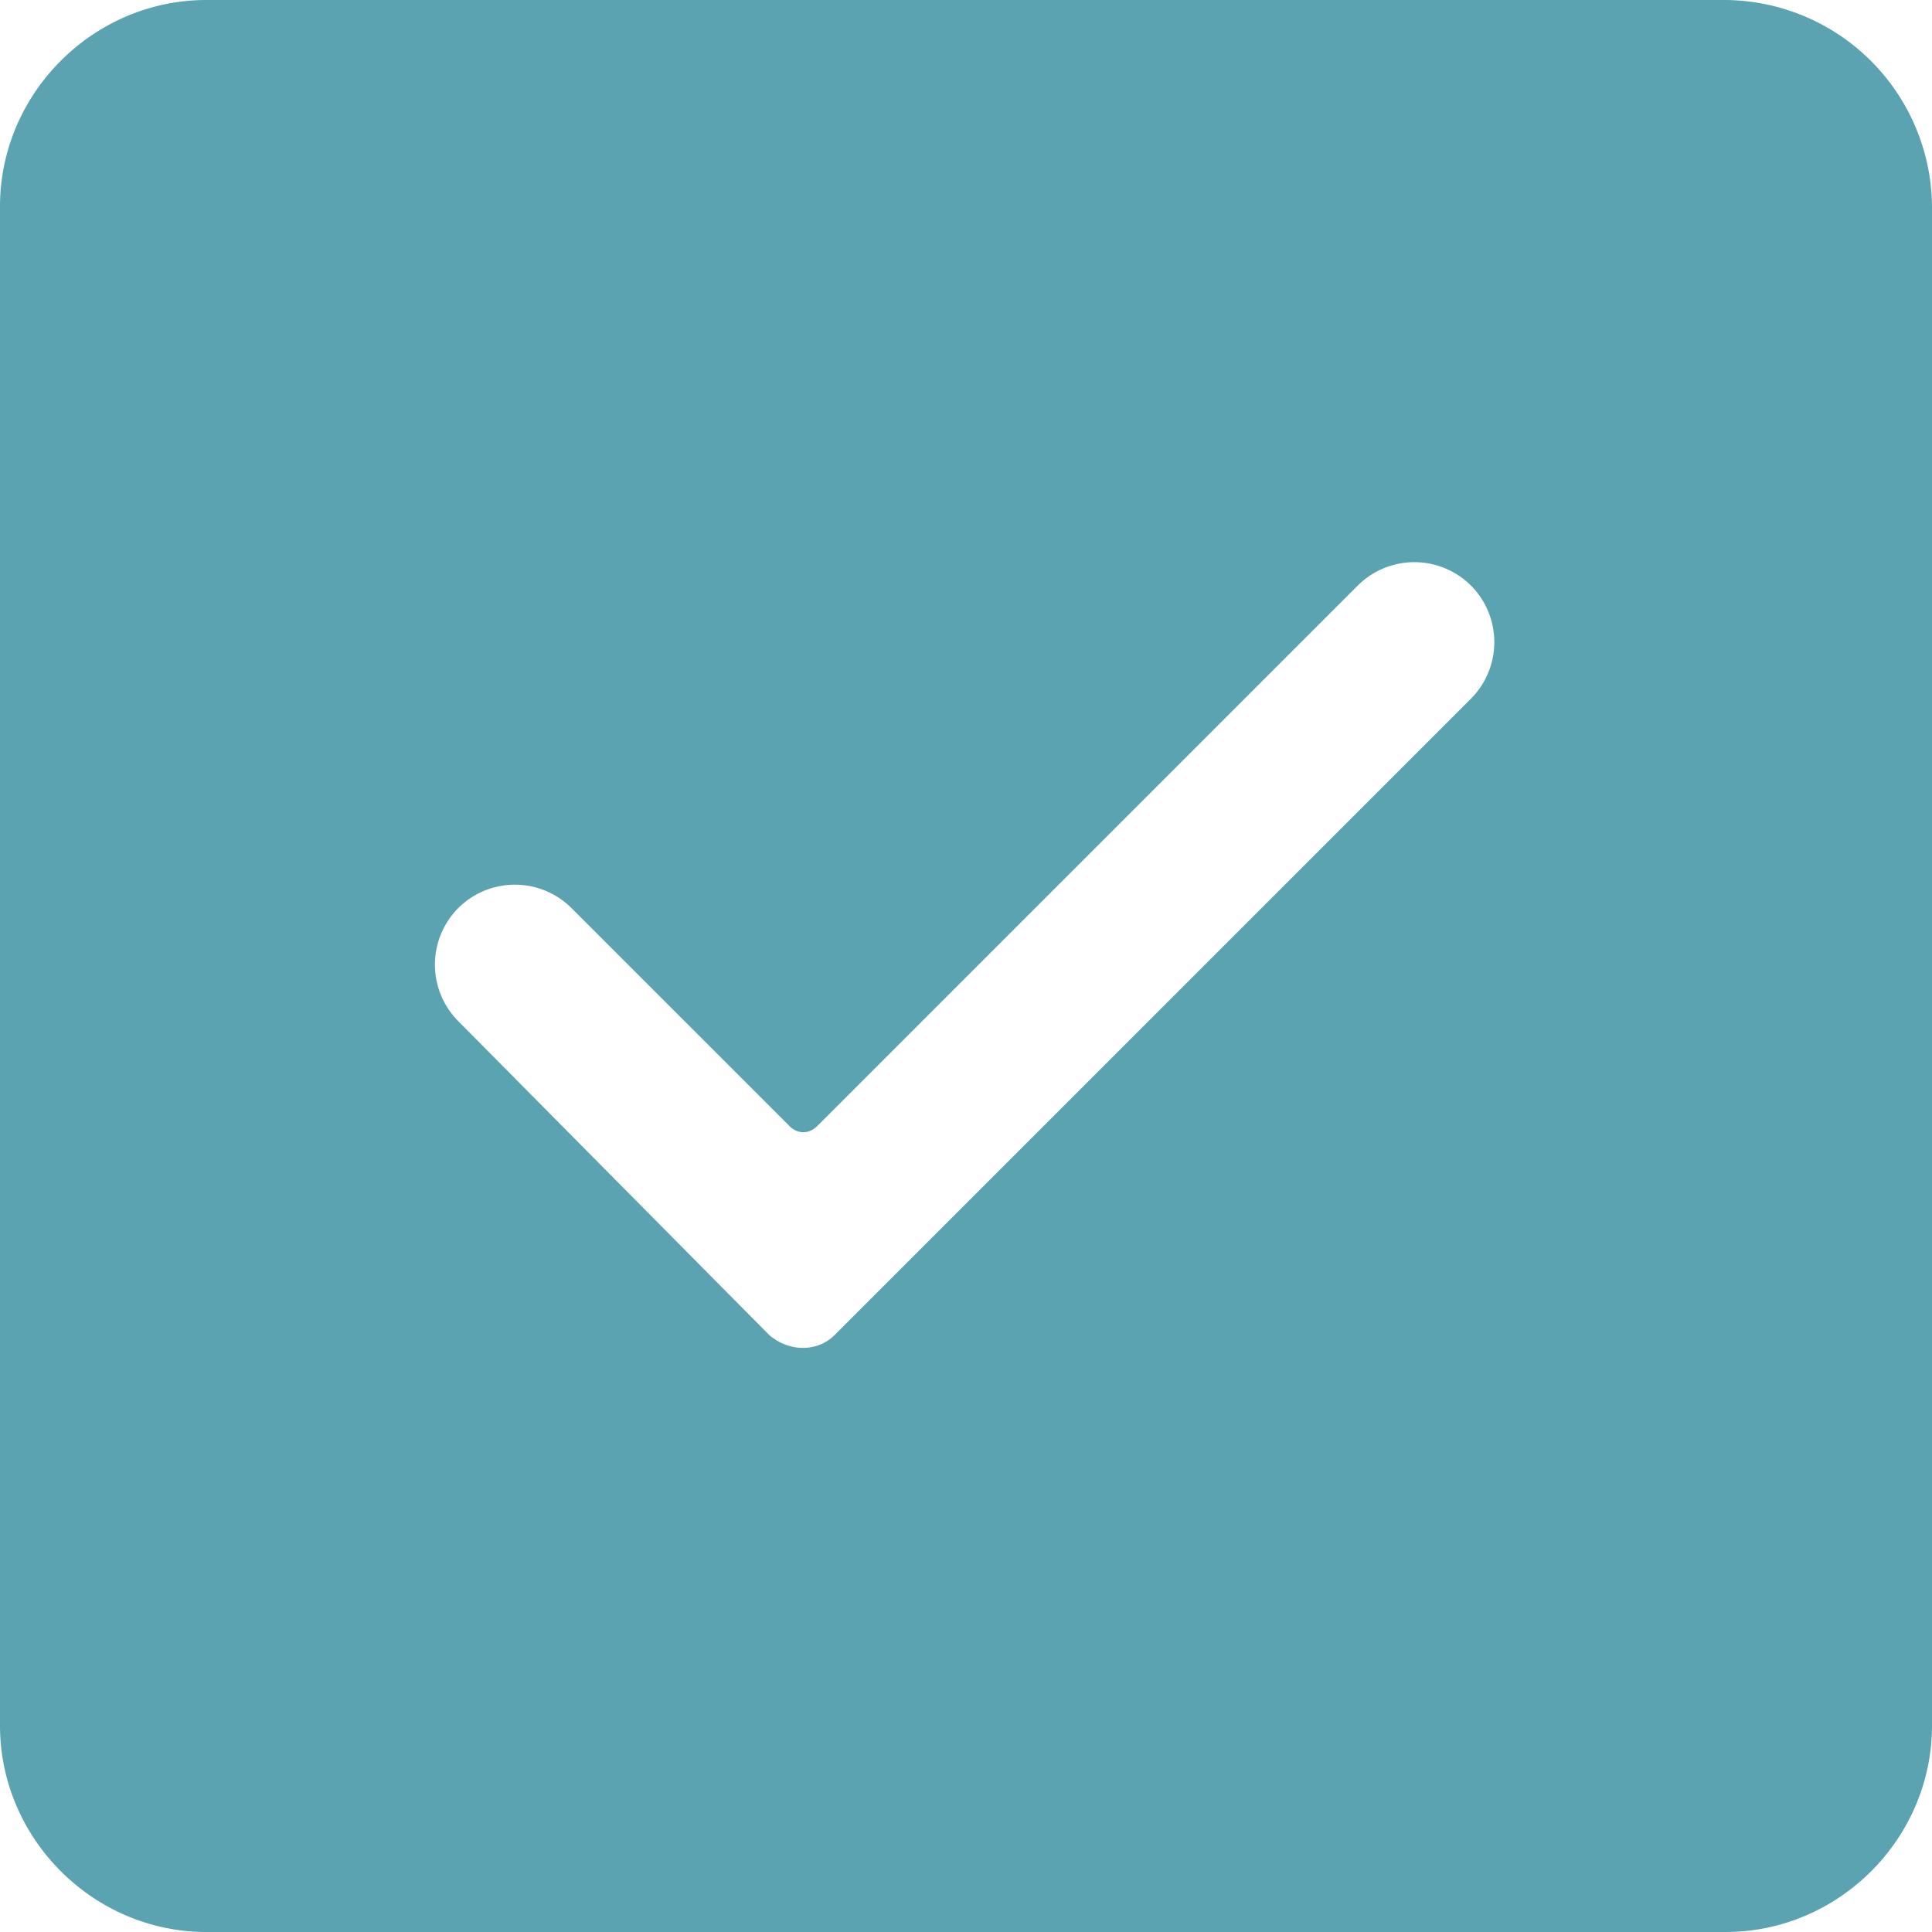 <svg width="14" height="14" xmlns="http://www.w3.org/2000/svg"><path d="M12.483 0H1.496C.676 0 0 .676 0 1.496v11.008C0 13.324.676 14 1.496 14h11.008c.82 0 1.496-.676 1.496-1.496V1.496A1.509 1.509 0 0012.483 0zM3.321 6.58a.581.581 0 01.82 0l1.578 1.578c.061.062.143.062.205 0l3.915-3.915a.581.581 0 01.82 0 .581.581 0 010 .82L6.047 9.675c-.123.123-.328.123-.472 0L3.321 7.4a.581.581 0 010-.82z" fill="#5BA3B1" fill-rule="nonzero"/></svg>
